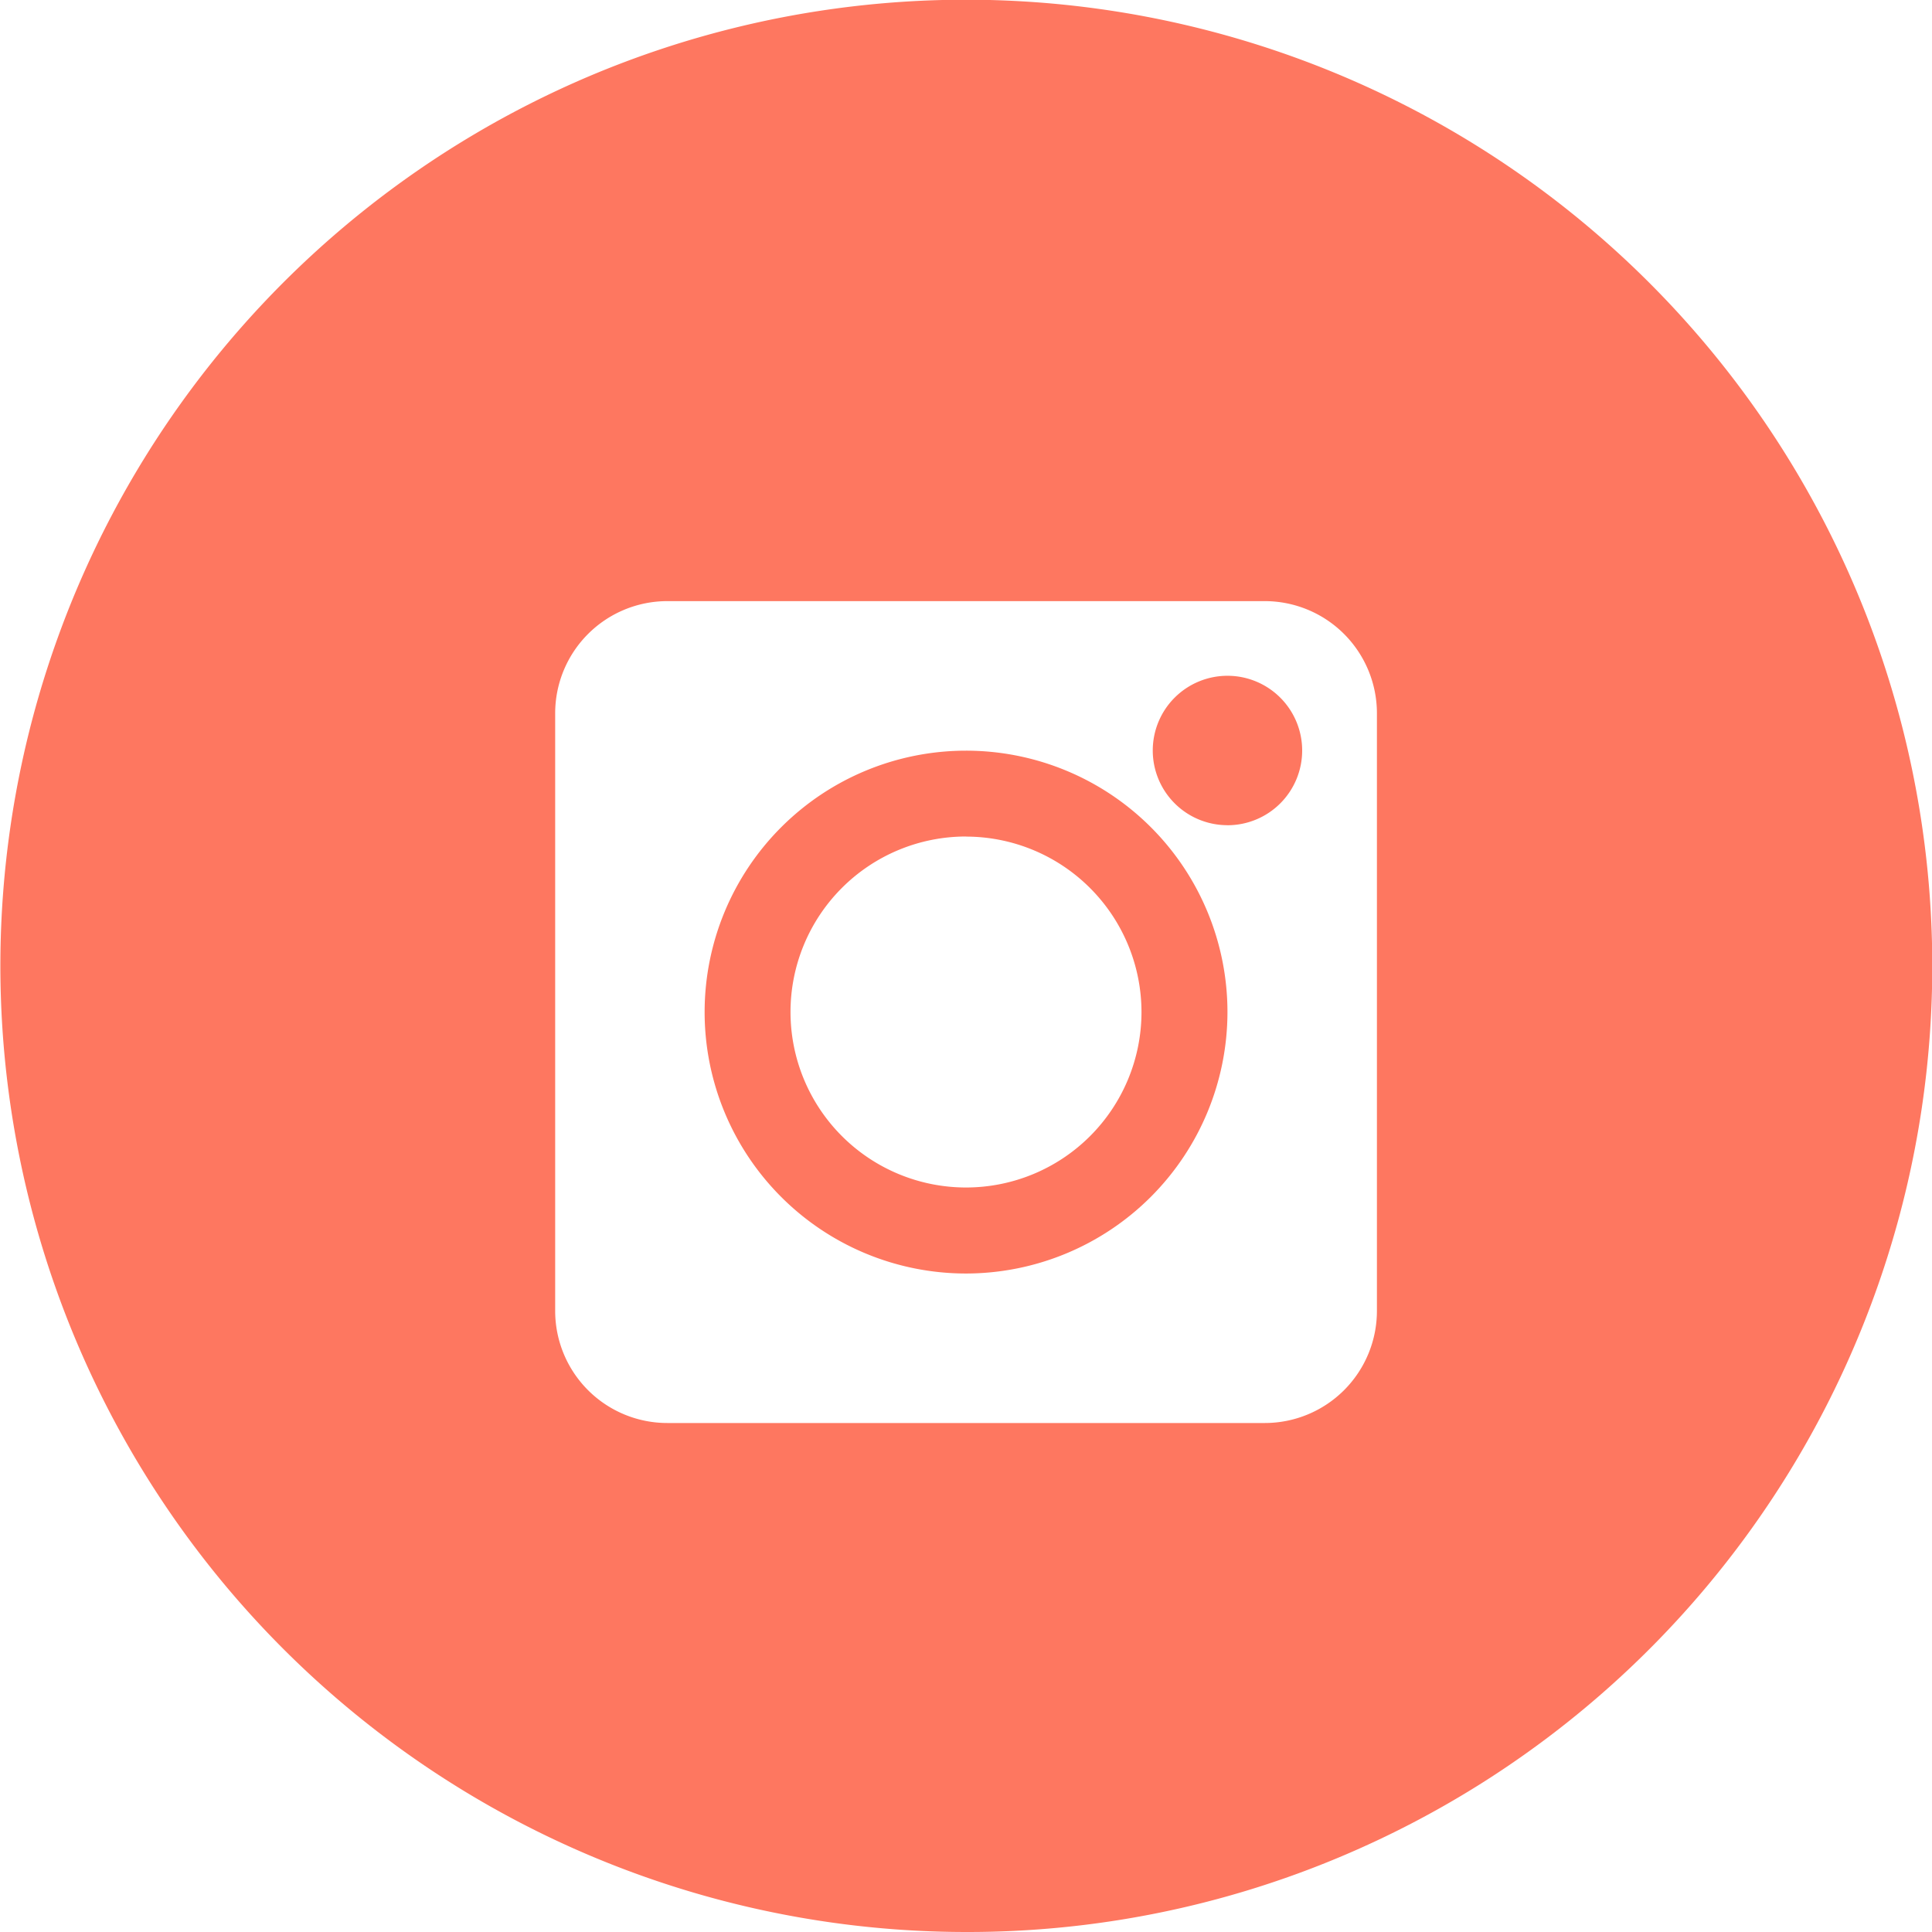 <svg id="Group_127" data-name="Group 127" xmlns="http://www.w3.org/2000/svg" width="42" height="42" viewBox="0 0 42 42">
  <path id="Exclusion_22" data-name="Exclusion 22" d="M21,42A21.006,21.006,0,0,1,12.825,1.65a21.006,21.006,0,0,1,16.35,38.7A20.882,20.882,0,0,1,21,42Zm-6.5-28.932A2.439,2.439,0,0,0,12.069,15.5V28.5a2.438,2.438,0,0,0,2.436,2.435H27.5A2.438,2.438,0,0,0,29.933,28.5V15.5A2.439,2.439,0,0,0,27.5,13.068ZM21,27.685A5.683,5.683,0,1,1,26.684,22,5.689,5.689,0,0,1,21,27.685Zm0-9.5A3.815,3.815,0,1,0,24.815,22,3.818,3.818,0,0,0,21,18.187Zm5.683-.246a1.624,1.624,0,1,1,1.625-1.622A1.624,1.624,0,0,1,26.684,17.94Z" fill="#fe7760"/>
</svg>
